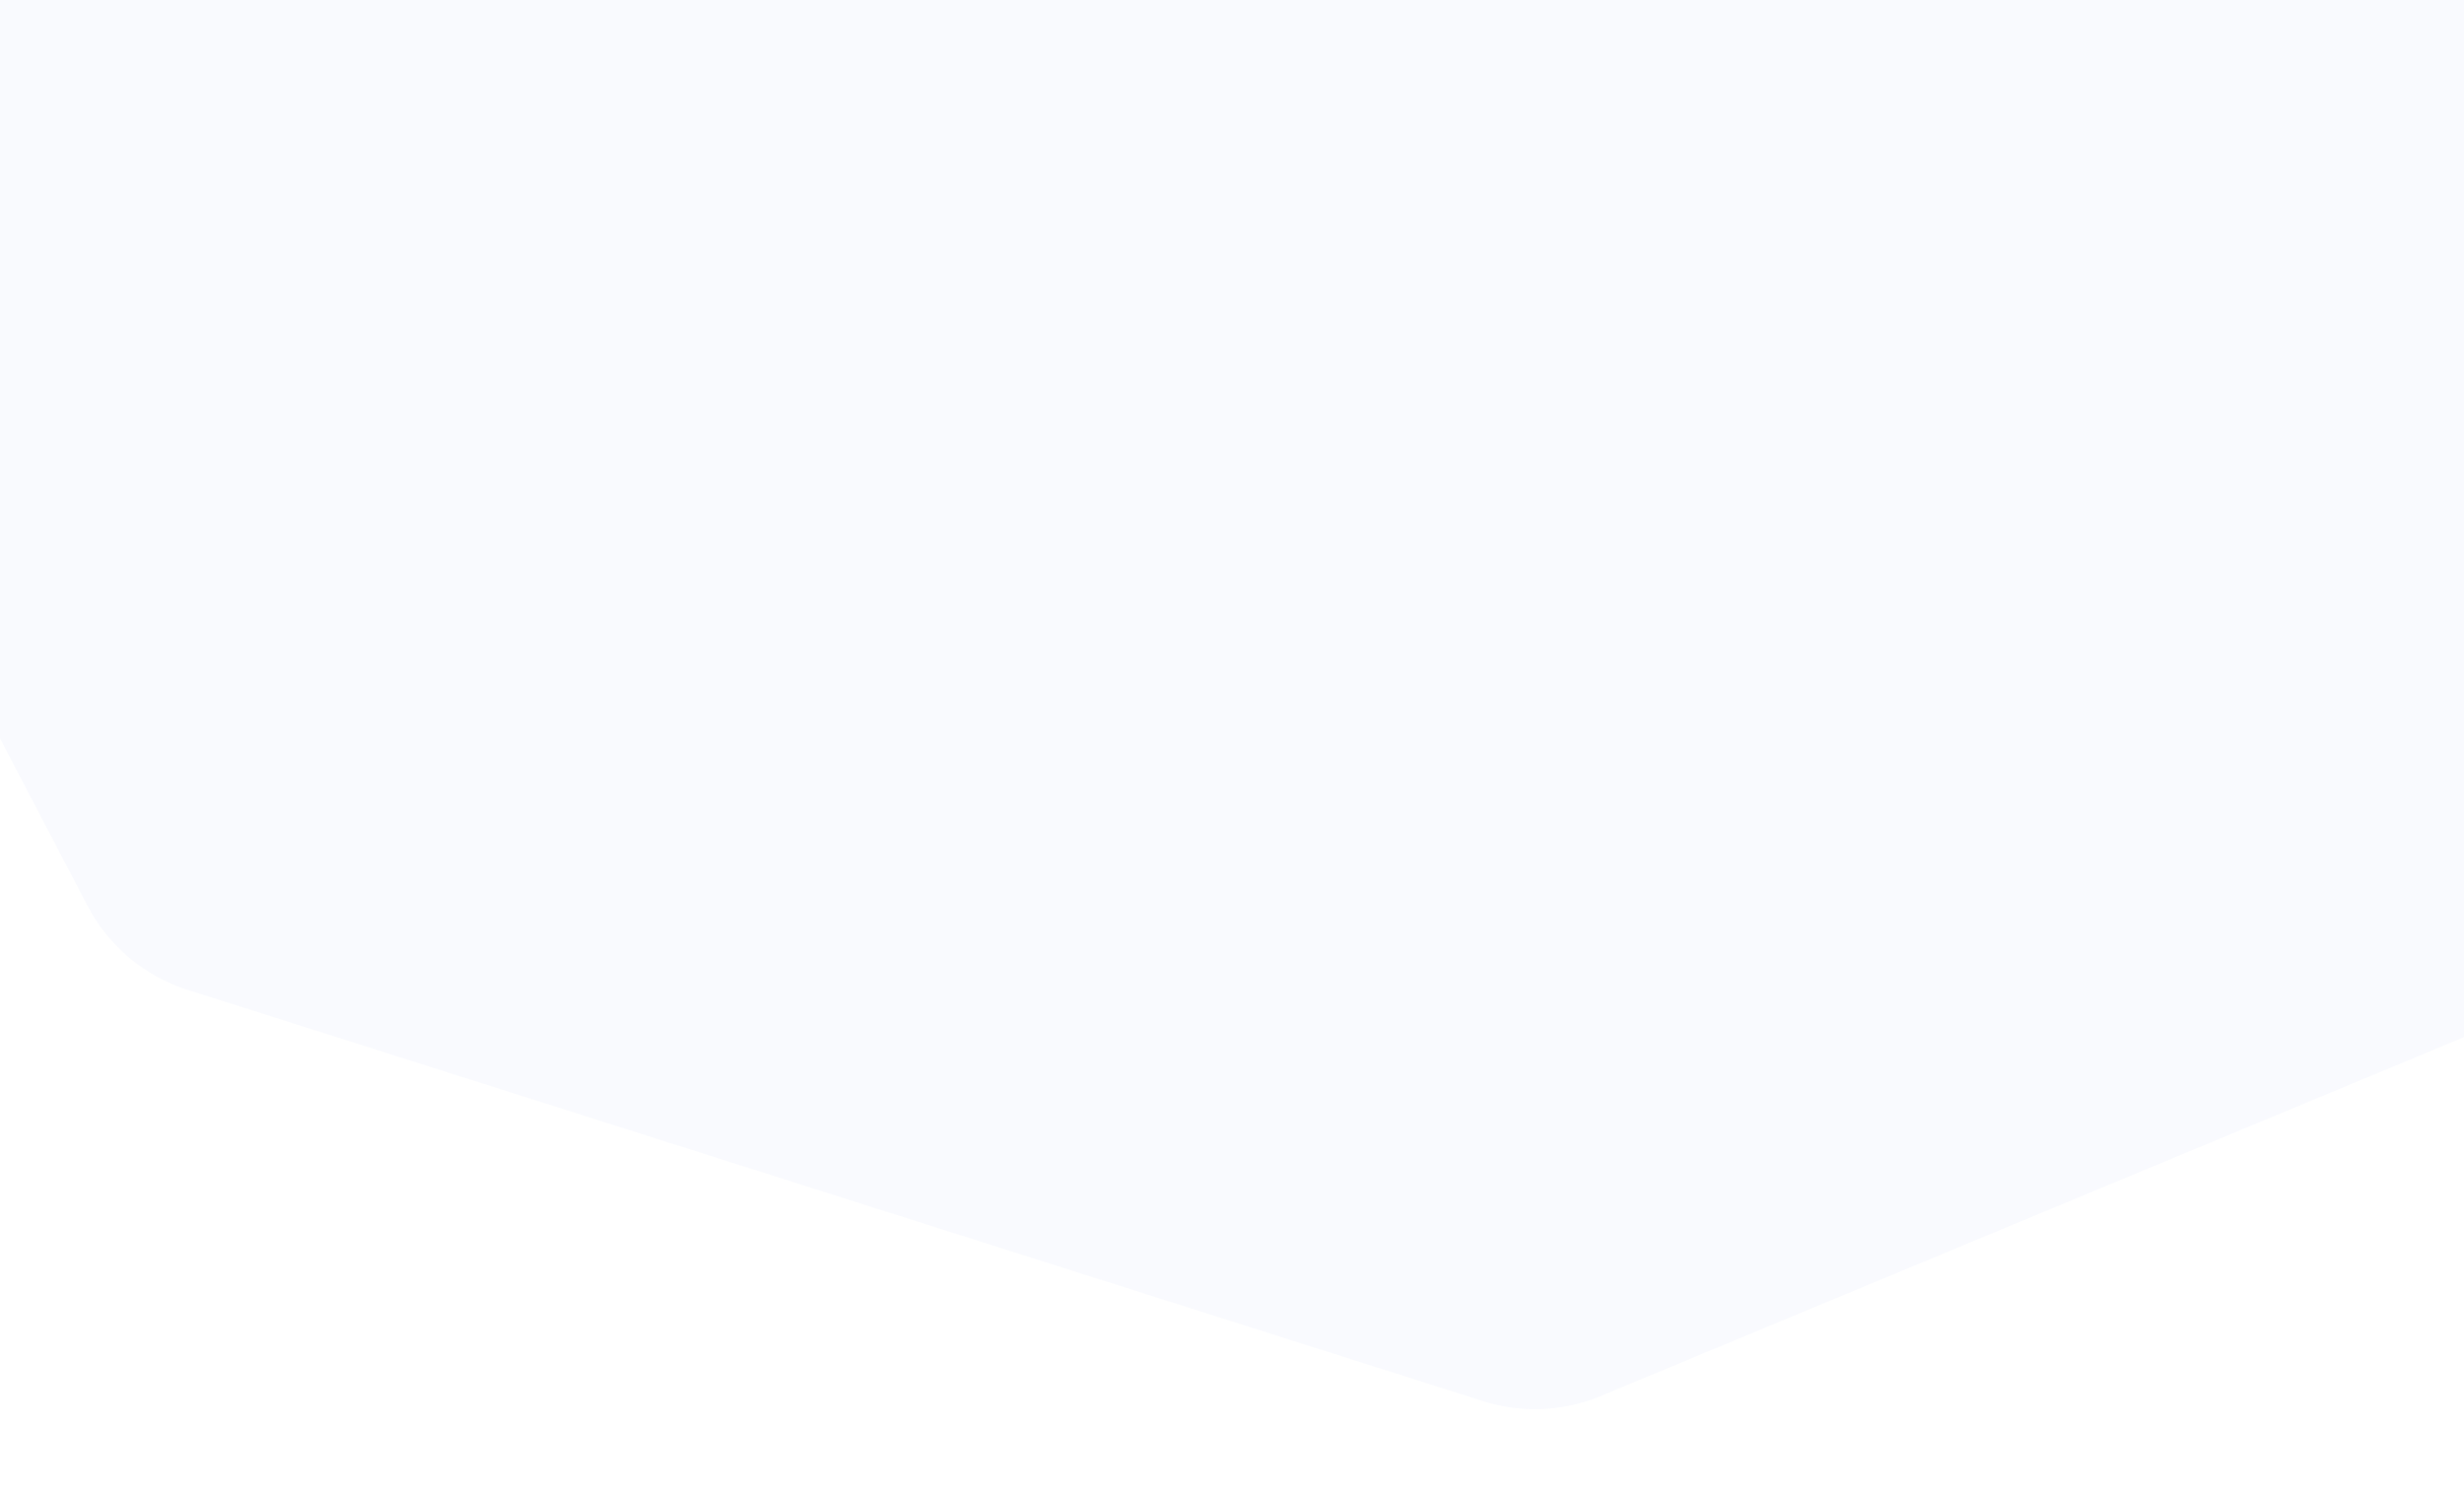 <svg width="1600" height="971" viewBox="0 0 1600 971" fill="none" xmlns="http://www.w3.org/2000/svg">
<path opacity="0.03" d="M865.954 -1333.74C890.168 -1343.8 917.164 -1344.97 942.158 -1337.04L1783.55 -1069.87C1811.47 -1061.01 1834.75 -1041.47 1848.32 -1015.51L2214.42 -315.35C2229.7 -286.124 2231.2 -251.616 2218.5 -221.178L1914.28 508.002C1903 535.034 1881.5 556.514 1854.45 567.758L1039.3 906.644C1015.08 916.711 988.089 917.88 963.095 909.944L121.703 642.778C93.786 633.913 70.504 614.373 56.931 588.416L-309.167 -111.742C-324.448 -140.969 -325.942 -175.477 -313.244 -205.914L-9.03 -935.094C2.248 -962.127 23.755 -983.606 50.801 -994.851L865.954 -1333.74Z" fill="#375BD2"/>
</svg>
